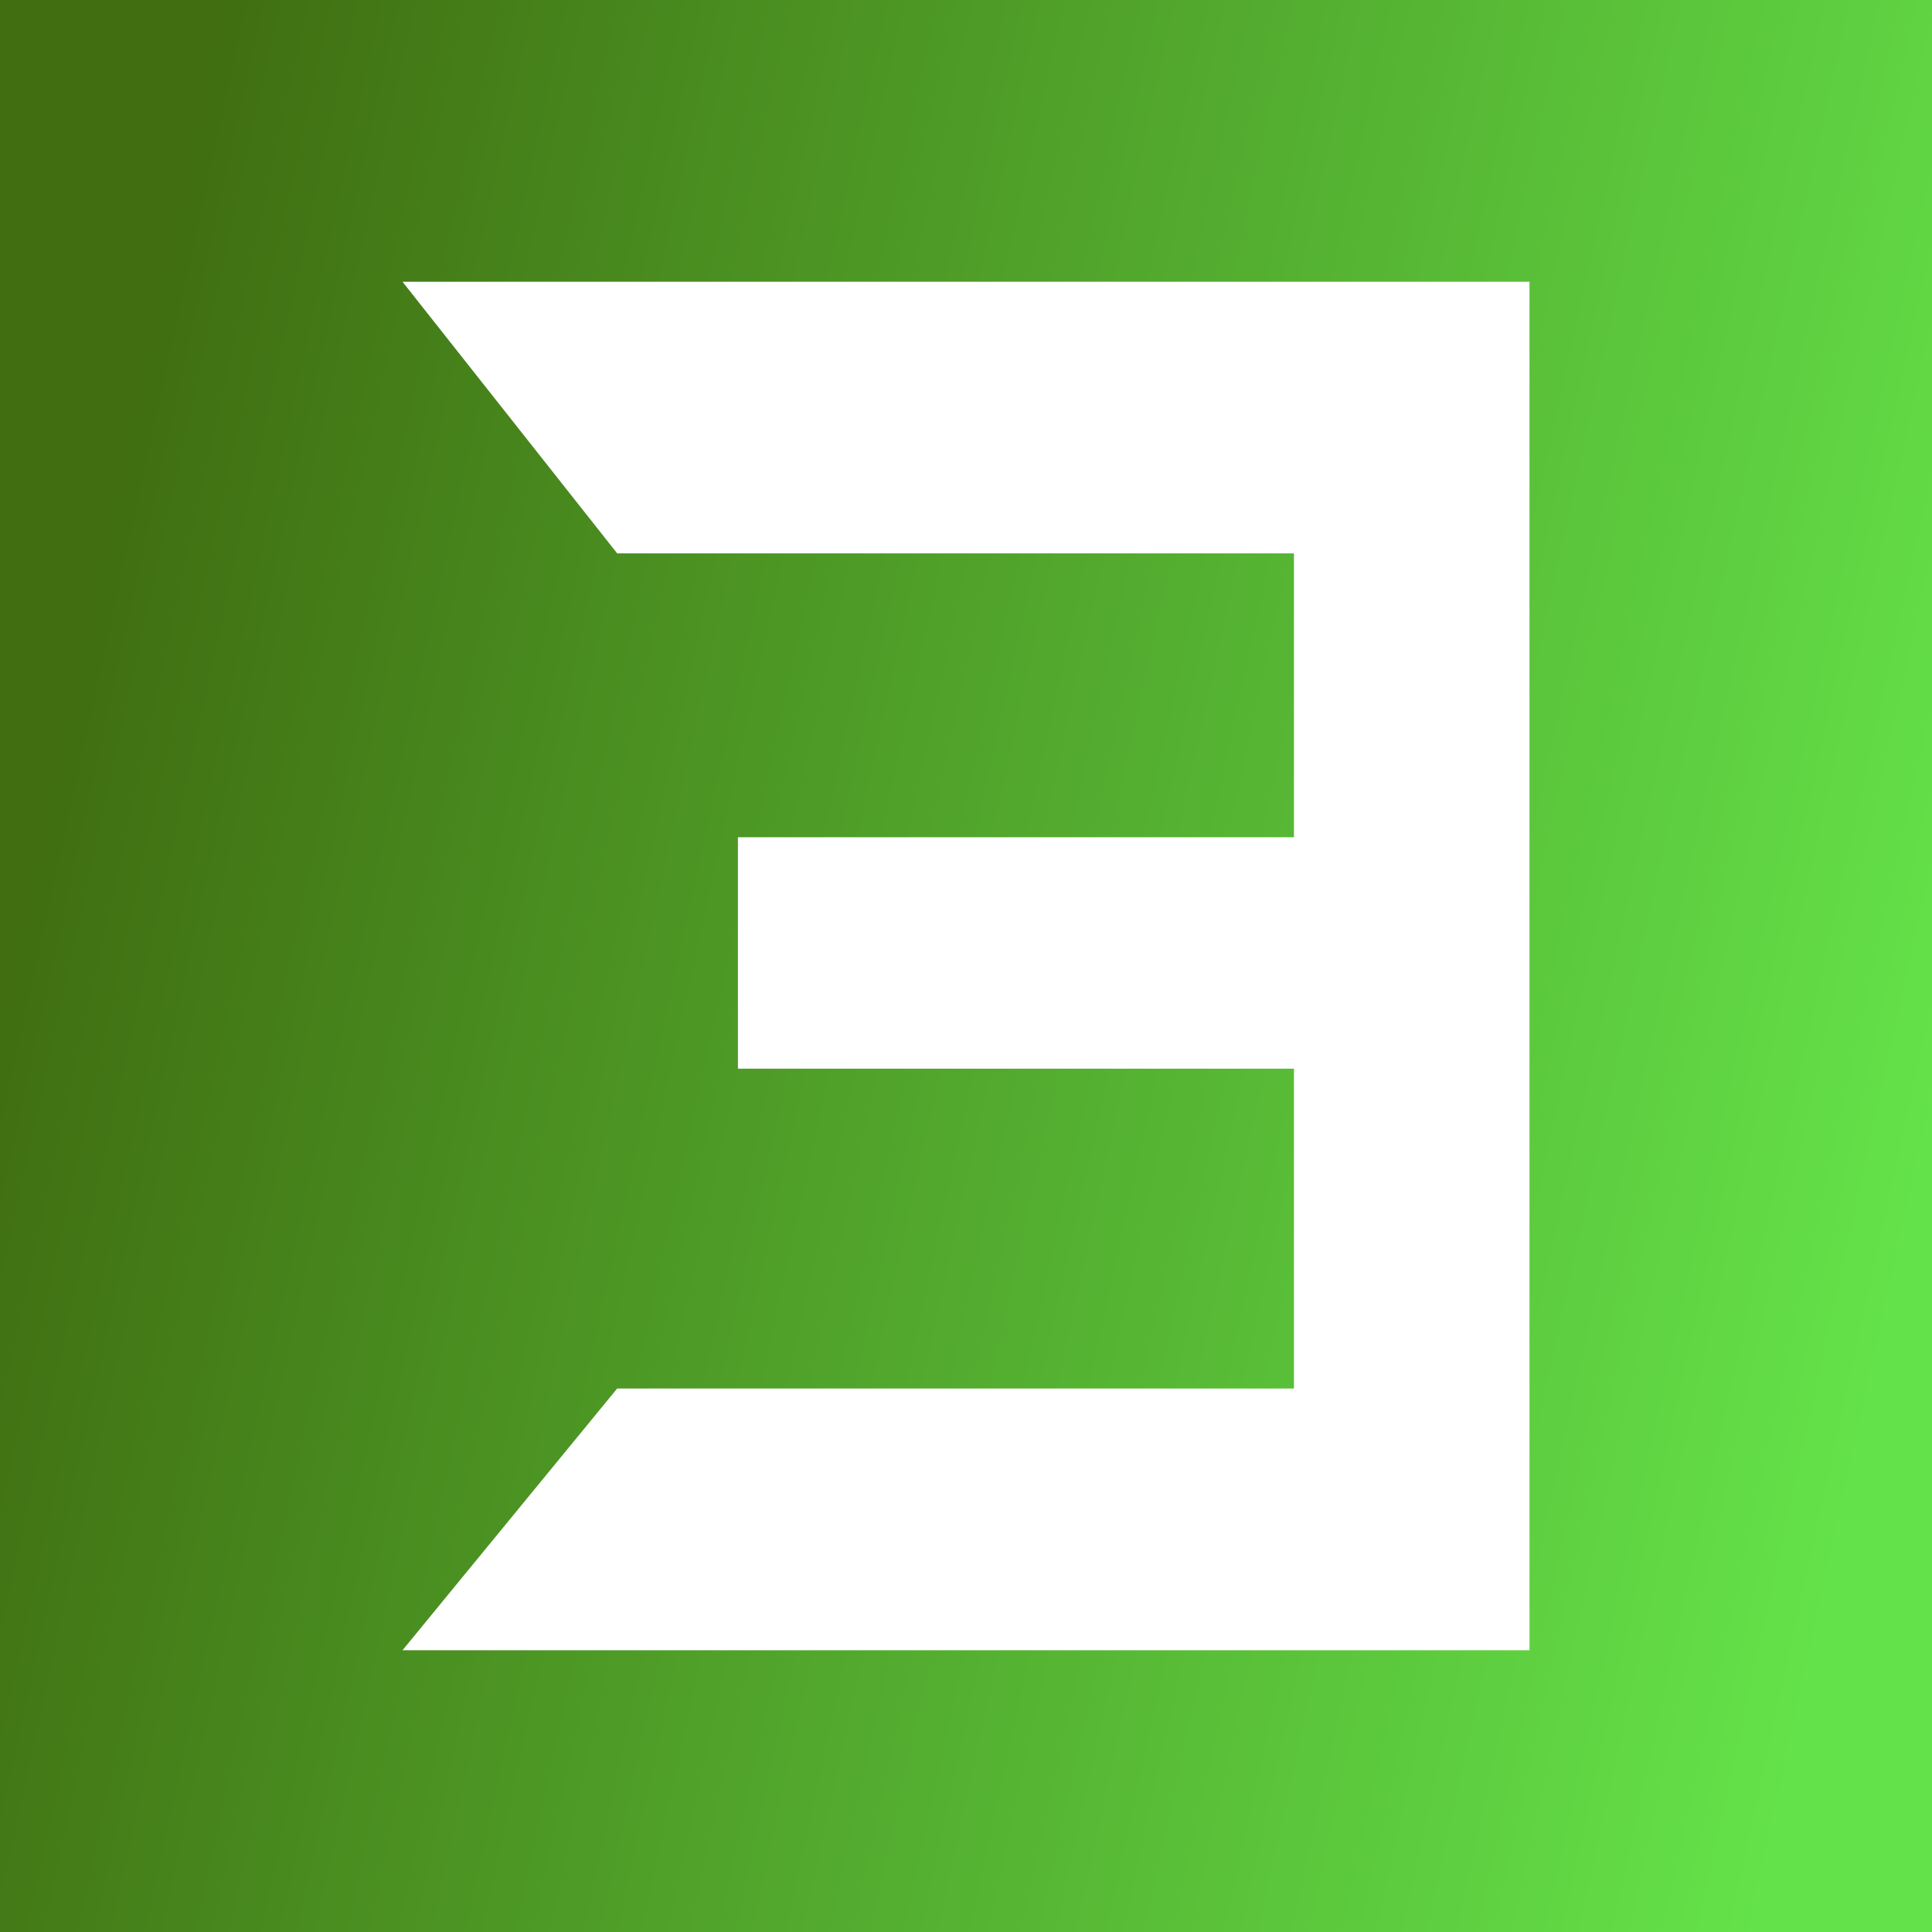 <?xml version="1.0" encoding="UTF-8"?>
<svg width="96px" height="96px" viewBox="0 0 96 96" version="1.1" xmlns="http://www.w3.org/2000/svg" xmlns:xlink="http://www.w3.org/1999/xlink">
    <rect x="0" y="0" width="96" height="96" fill="#333333" stroke="none"/>
    <!-- Generator: Sketch 56.3 (81716) - https://sketch.com -->
    <title>icon-96x96</title>
    <desc>Created with Sketch.</desc>
    <defs>
        <linearGradient x1="100%" y1="56.37%" x2="4.156%" y2="35.368%" id="linearGradient-1">
            <stop stop-color="#64E249" offset="0%"></stop>
            <stop stop-color="#406E11" offset="100%"></stop>
        </linearGradient>
    </defs>
    <g id="icon-96x96" stroke="none" stroke-width="1" fill="none" fill-rule="evenodd">
        <rect id="Rectangle" fill="url(#linearGradient-1)" x="0" y="0" width="96" height="96"></rect>
        <g id="logo-2" transform="translate(20, 14)" fill="#FFFFFF" fill-rule="nonzero">
            <polygon id="Path" transform="translate(28, 34) scale(-1, 1) translate(-28, -34) " points="0 68 56 68 45.333 54.995 11.704 54.995 11.704 39.102 39.333 39.102 39.333 32.597 39.333 27.603 11.704 27.603 11.704 13.496 45.333 13.496 56 0 0 4.52970994e-16"></polygon>
        </g>
    </g>
</svg>